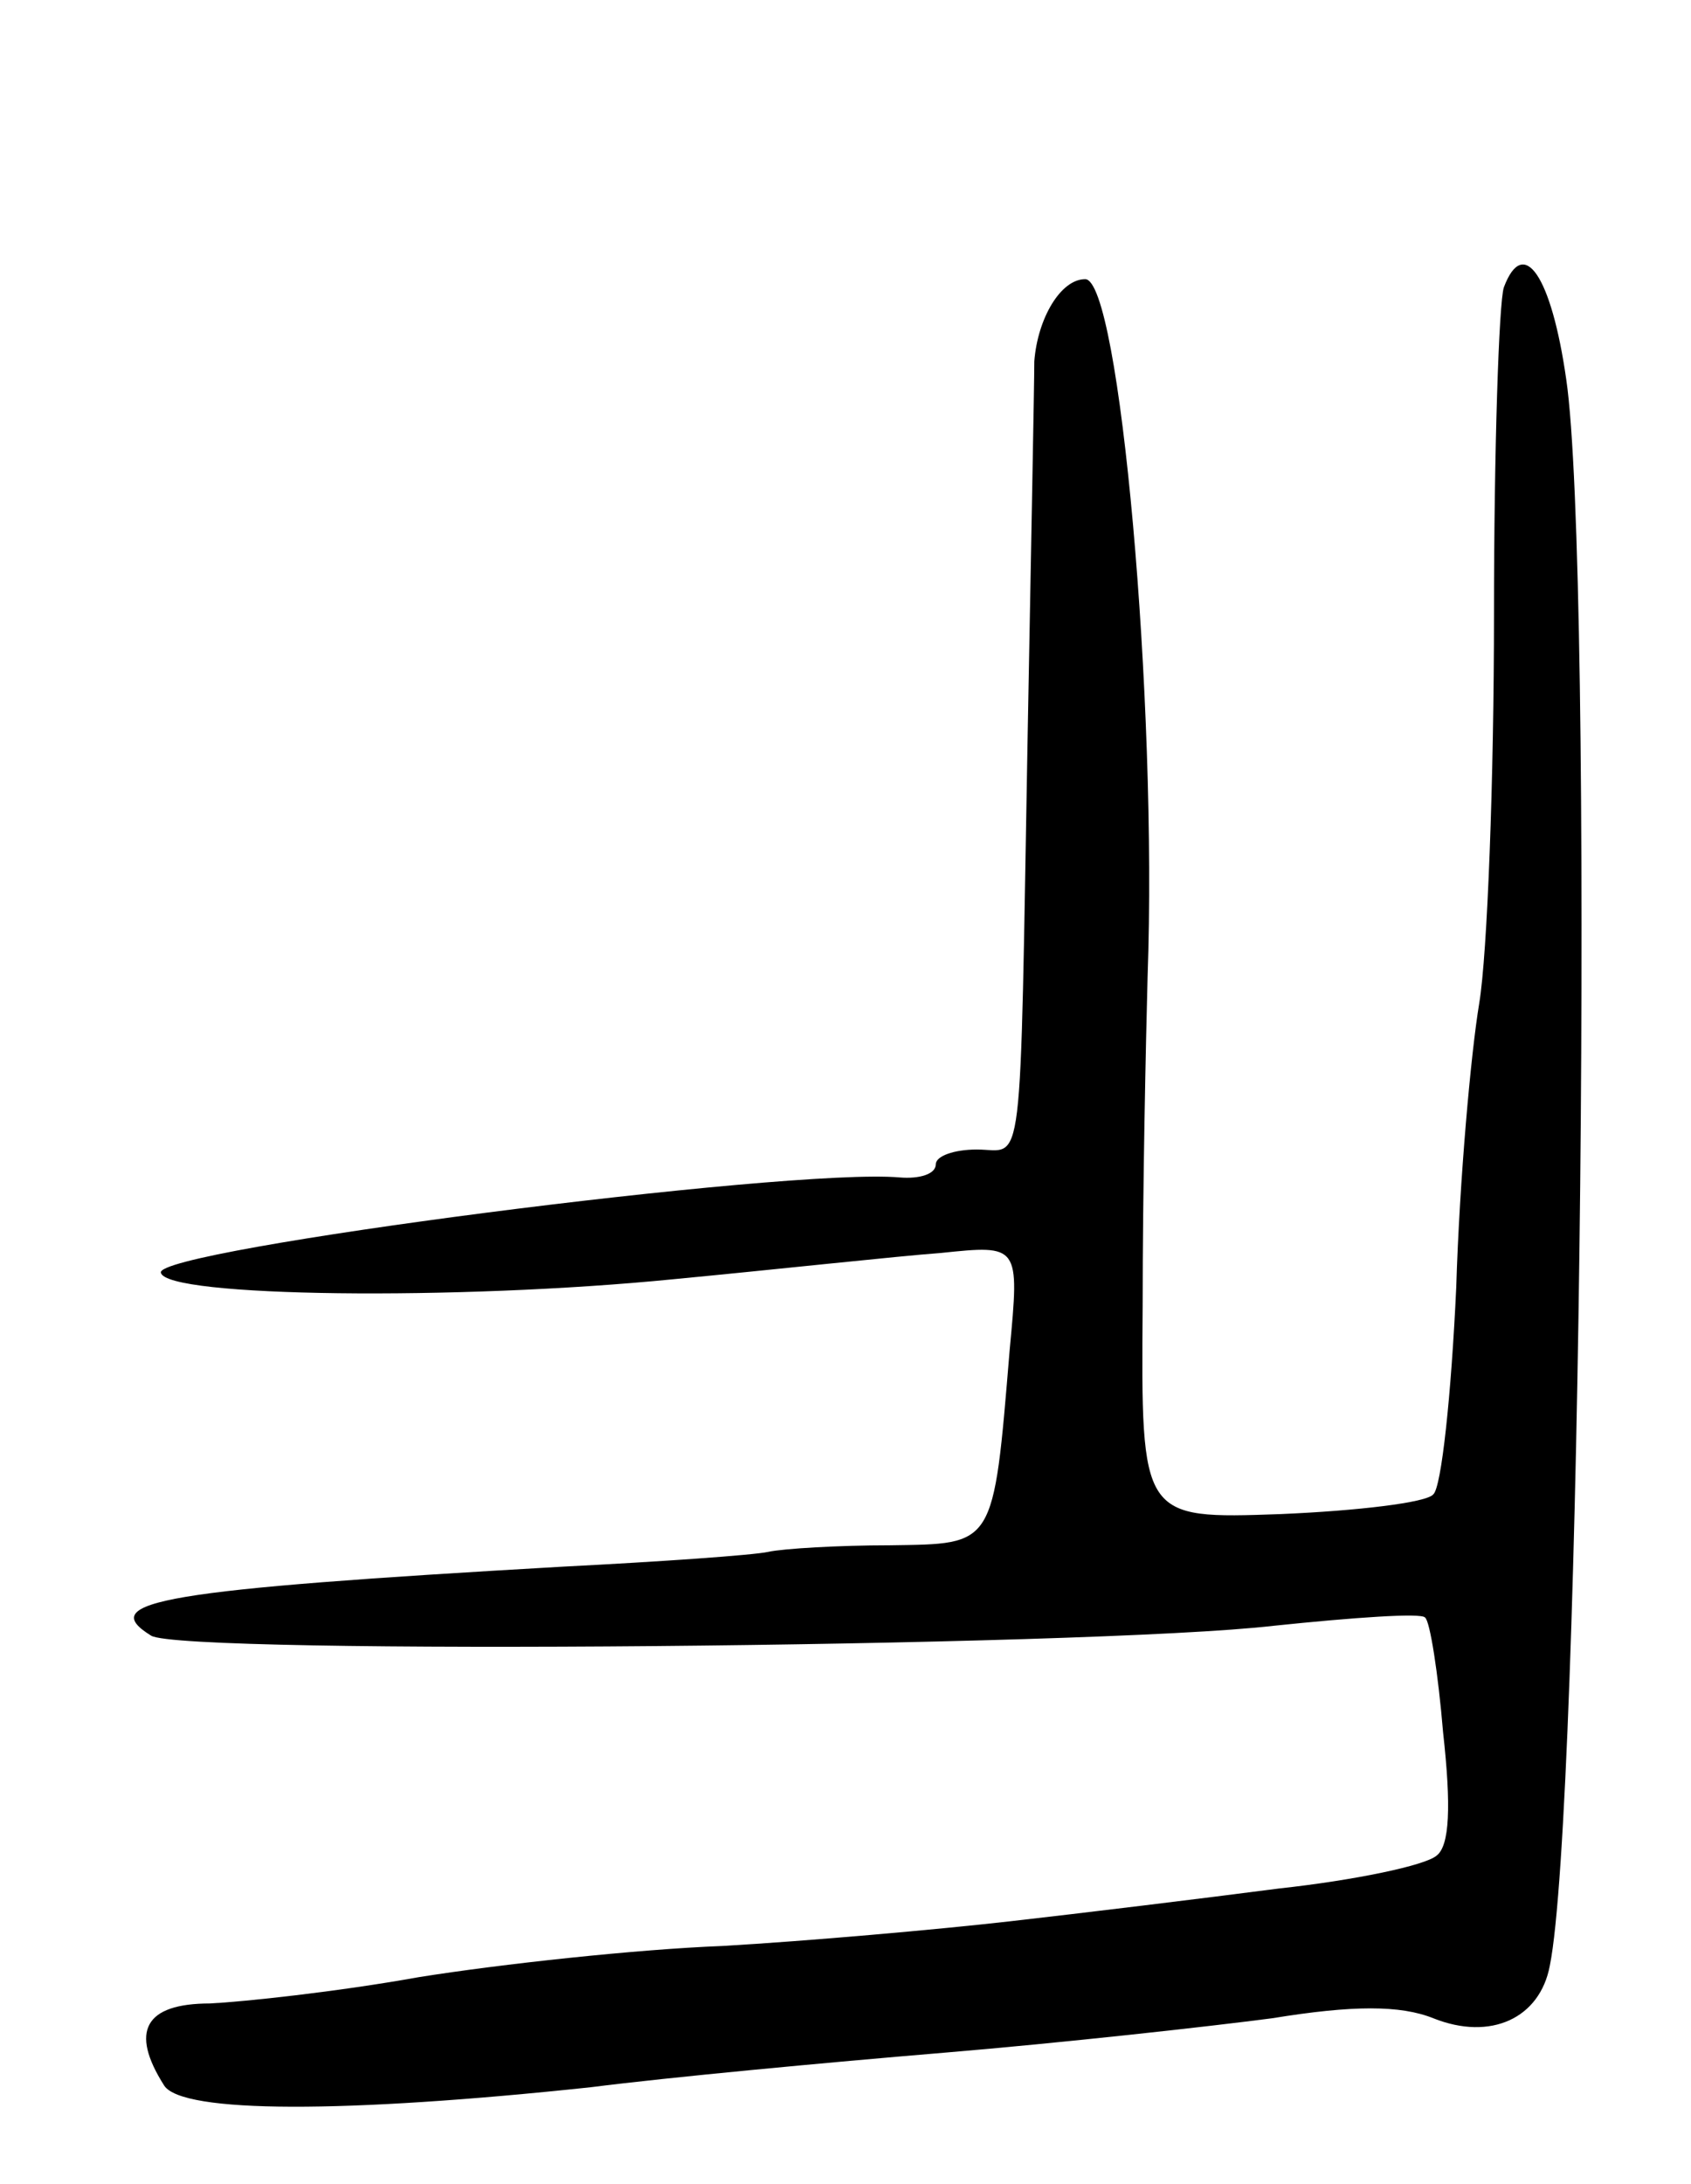 <svg version="1.0" xmlns="http://www.w3.org/2000/svg"
 width="103pt" height="133pt" viewBox="0 0 103 133"
 preserveAspectRatio="xMidYMid meet">
<g transform="translate(0,133) scale(0.1,-0.1)"
fill="#000000" stroke="none">
<path d="M916 1155 c-3 -9 -6 -99 -6 -199 0 -100 -4 -207 -9 -237 -5 -30 -12
-107 -14 -173 -3 -65 -9 -122 -14 -126 -4 -5 -46 -10 -93 -12 -85 -3 -85 -3
-84 127 0 72 2 162 3 200 6 168 -17 425 -38 425 -15 0 -29 -24 -31 -50 0 -14
-2 -115 -4 -225 -5 -278 -2 -255 -31 -255 -14 0 -25 -4 -25 -9 0 -6 -10 -9
-22 -8 -68 6 -454 -44 -450 -58 3 -15 181 -17 312 -4 63 6 136 14 163 16 48 5
48 5 42 -59 -10 -121 -9 -118 -73 -119 -31 0 -65 -2 -74 -4 -9 -2 -66 -6 -125
-9 -244 -14 -285 -21 -251 -42 18 -12 572 -7 684 6 48 5 90 8 92 5 3 -2 8 -34
11 -70 5 -45 4 -69 -4 -75 -7 -6 -50 -15 -96 -20 -46 -6 -120 -15 -164 -20
-44 -5 -123 -12 -175 -15 -52 -2 -135 -11 -185 -19 -50 -9 -107 -15 -127 -16
-40 0 -49 -17 -28 -50 11 -17 110 -17 260 -1 47 6 143 15 215 21 72 6 162 16
200 21 49 8 78 8 98 0 35 -14 65 0 71 32 19 93 27 851 10 966 -9 63 -26 88
-38 56z"/>
</g>
</svg>
